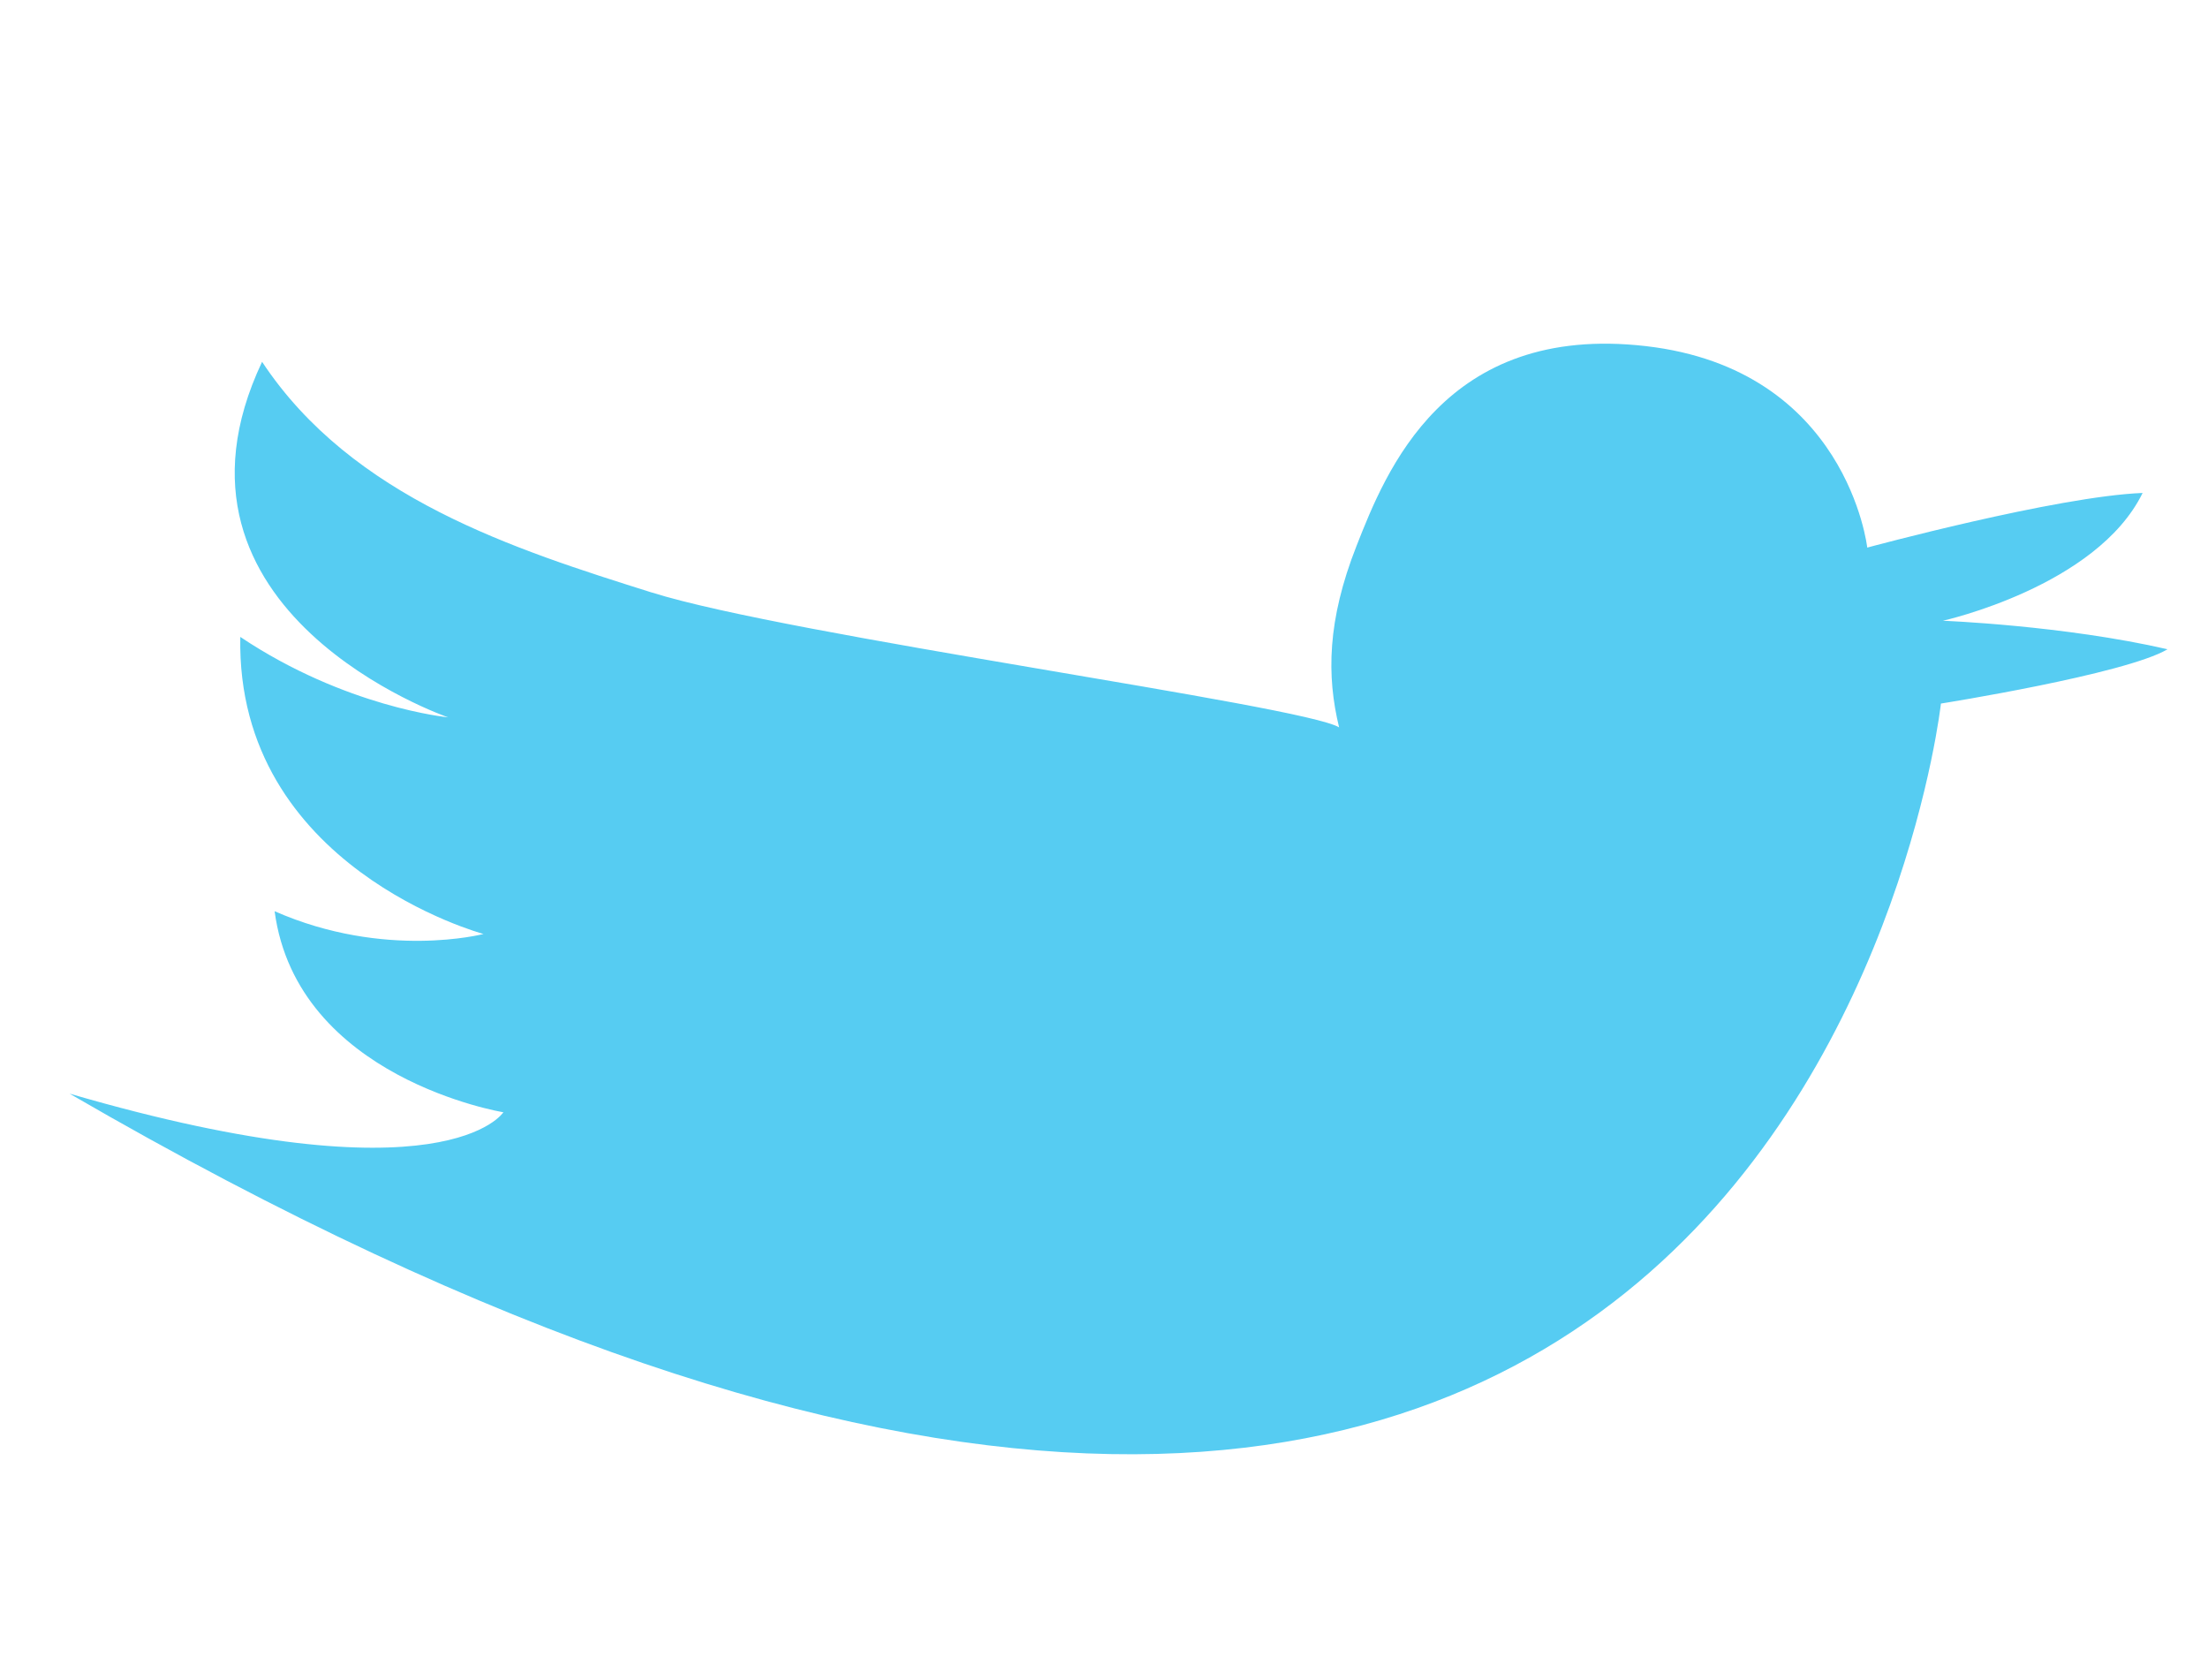 <svg width="46" height="35" viewBox="0 0 46 35" fill="none" xmlns="http://www.w3.org/2000/svg">
<path d="M27.898 15.152C27.141 14.692 16.422 13.238 13.585 12.344L13.569 12.34C10.735 11.447 7.338 10.377 5.46 7.537C2.992 12.761 9.336 14.943 9.336 14.943C9.336 14.943 7.203 14.738 5.006 13.268C4.915 18.073 10.073 19.456 10.073 19.456C10.073 19.456 8.023 19.994 5.721 18.982C6.187 22.468 10.487 23.17 10.487 23.17C10.487 23.17 9.29 25.067 1.449 22.782C37.24 43.556 40.436 14.656 40.436 14.656C40.436 14.656 44.277 14.046 45.157 13.525C42.99 13.027 40.476 12.931 40.476 12.931C40.476 12.931 43.682 12.221 44.638 10.269C42.847 10.339 38.901 11.407 38.901 11.407C38.901 11.407 38.487 7.693 34.288 7.21C30.089 6.727 28.869 9.825 28.26 11.374L28.26 11.374C27.65 12.923 27.637 14.082 27.898 15.152Z" fill="#56CCF2"/>
</svg>
